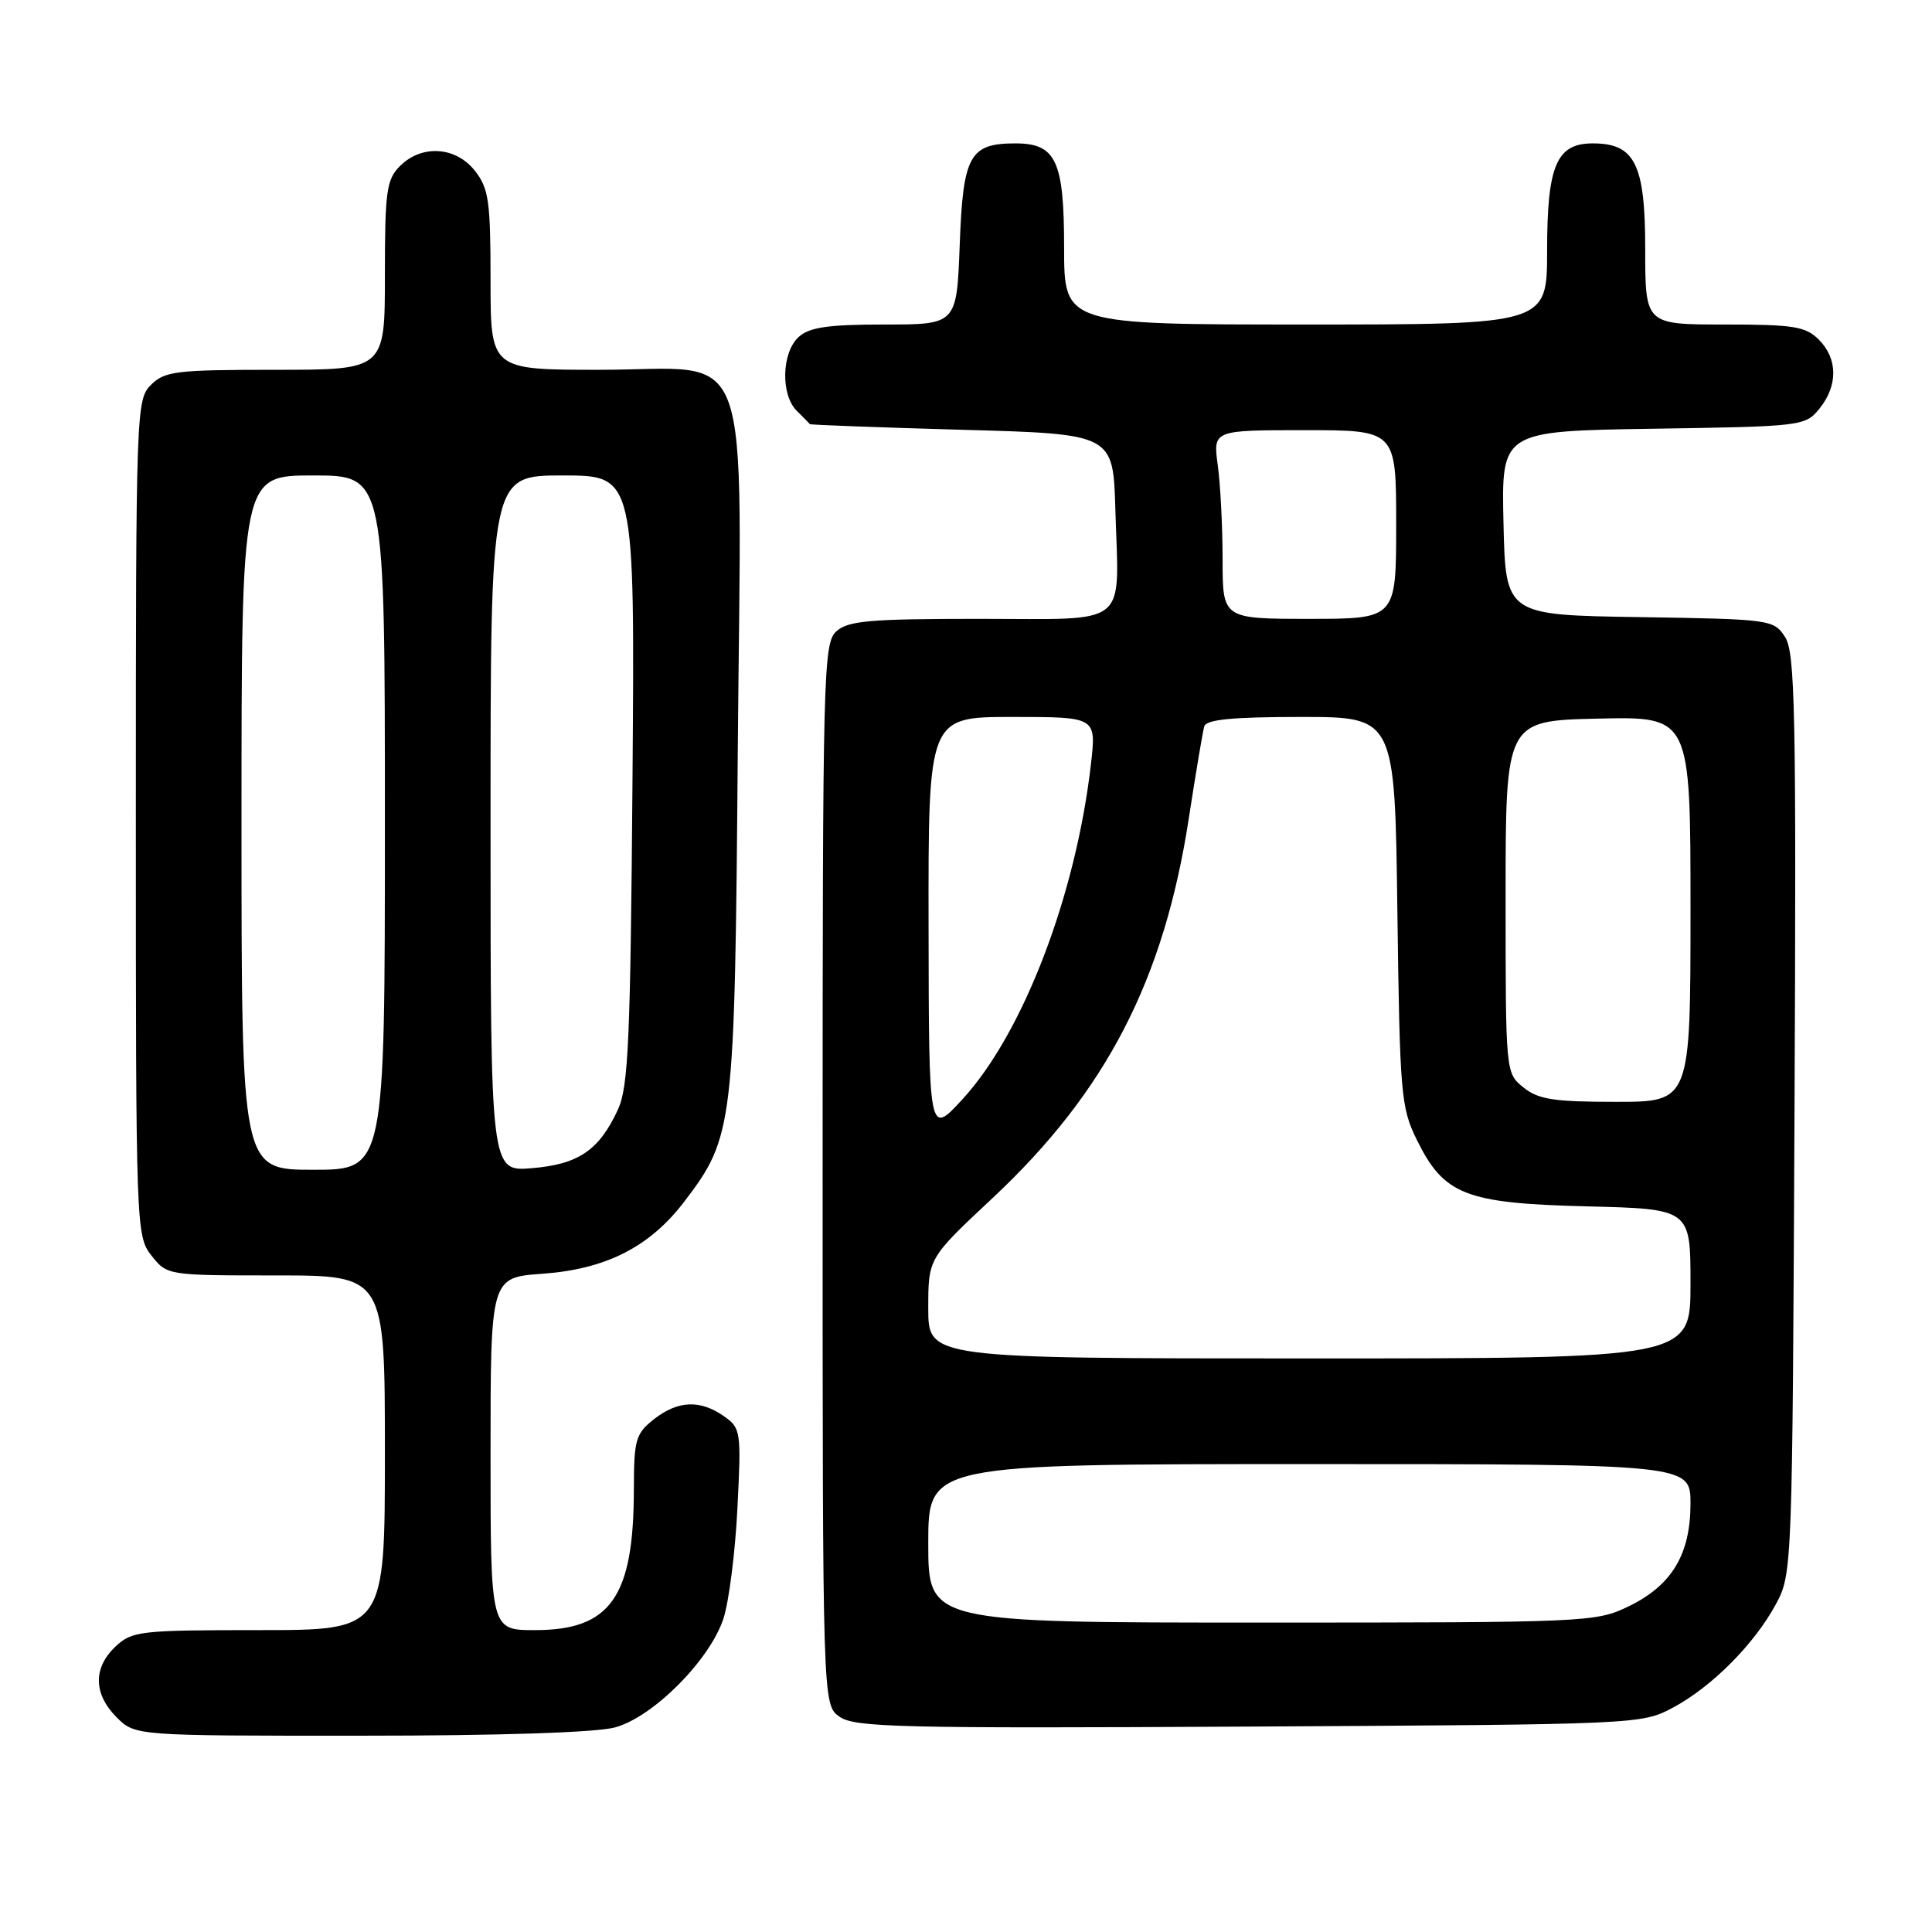 <?xml version="1.0" encoding="UTF-8" standalone="no"?>
<!DOCTYPE svg PUBLIC "-//W3C//DTD SVG 1.1//EN" "http://www.w3.org/Graphics/SVG/1.1/DTD/svg11.dtd" >
<svg xmlns="http://www.w3.org/2000/svg" xmlns:xlink="http://www.w3.org/1999/xlink" version="1.1" viewBox="0 0 256 256">
 <g >
 <path fill="currentColor"
d=" M 81.50 228.89 C 86.53 227.52 94.02 220.01 95.85 214.50 C 96.58 212.30 97.42 205.73 97.71 199.89 C 98.23 189.61 98.17 189.23 95.90 187.64 C 92.75 185.44 89.81 185.57 86.63 188.07 C 84.23 189.97 84.00 190.76 83.99 197.32 C 83.98 211.63 80.91 216.00 70.87 216.00 C 65.00 216.00 65.00 216.00 65.00 192.63 C 65.00 169.27 65.00 169.27 71.88 168.78 C 80.31 168.17 86.09 165.23 90.68 159.21 C 97.21 150.63 97.36 149.39 97.76 99.47 C 98.21 43.63 100.16 49.00 79.43 49.00 C 65.00 49.00 65.00 49.00 65.00 37.13 C 65.00 26.65 64.76 24.96 62.93 22.63 C 60.39 19.41 55.88 19.12 53.00 22.00 C 51.21 23.79 51.00 25.33 51.00 36.50 C 51.00 49.00 51.00 49.00 36.50 49.00 C 23.33 49.00 21.82 49.18 20.00 51.00 C 18.05 52.95 18.00 54.33 18.00 108.37 C 18.00 162.86 18.03 163.77 20.07 166.37 C 22.14 168.99 22.18 169.00 36.57 169.00 C 51.00 169.00 51.00 169.00 51.00 192.50 C 51.00 216.00 51.00 216.00 34.31 216.00 C 18.56 216.00 17.50 216.12 15.31 218.17 C 12.32 220.99 12.37 224.46 15.45 227.55 C 17.91 230.00 17.91 230.00 47.70 229.99 C 66.16 229.99 79.02 229.57 81.50 228.89 Z  M 221.69 226.26 C 226.85 223.50 232.50 217.81 235.35 212.50 C 237.47 208.55 237.50 207.72 237.78 147.62 C 238.03 94.21 237.87 86.45 236.52 84.39 C 235.02 82.10 234.61 82.04 217.24 81.77 C 199.50 81.50 199.50 81.50 199.22 69.31 C 198.94 57.12 198.94 57.12 219.06 56.81 C 238.82 56.51 239.21 56.46 241.09 54.14 C 243.56 51.09 243.52 47.52 241.00 45.00 C 239.25 43.25 237.67 43.00 228.50 43.00 C 218.00 43.00 218.00 43.00 218.00 33.00 C 218.00 21.74 216.64 19.00 211.06 19.00 C 206.24 19.00 205.00 21.92 205.00 33.22 C 205.00 43.00 205.00 43.00 173.00 43.00 C 141.00 43.00 141.00 43.00 141.00 32.83 C 141.00 21.28 139.93 19.00 134.54 19.00 C 128.48 19.00 127.60 20.60 127.17 32.40 C 126.77 43.00 126.77 43.00 117.22 43.00 C 109.72 43.00 107.26 43.36 105.83 44.65 C 103.57 46.70 103.42 52.28 105.57 54.43 C 106.44 55.29 107.22 56.09 107.32 56.20 C 107.42 56.30 116.50 56.64 127.50 56.95 C 147.50 57.50 147.50 57.50 147.79 67.50 C 148.26 83.35 149.93 82.00 129.81 82.00 C 115.25 82.00 112.38 82.25 110.83 83.65 C 109.09 85.23 109.00 88.77 109.00 155.60 C 109.00 225.89 109.00 225.89 111.25 227.48 C 113.25 228.89 119.30 229.03 165.50 228.78 C 217.19 228.50 217.52 228.49 221.69 226.26 Z  M 32.00 109.00 C 32.00 63.00 32.00 63.00 41.50 63.00 C 51.00 63.00 51.00 63.00 51.00 109.00 C 51.00 155.00 51.00 155.00 41.50 155.00 C 32.00 155.00 32.00 155.00 32.00 109.00 Z  M 65.00 109.12 C 65.00 63.00 65.00 63.00 74.56 63.00 C 84.12 63.00 84.12 63.00 83.81 103.25 C 83.54 137.70 83.27 144.00 81.89 147.00 C 79.40 152.41 76.66 154.28 70.48 154.79 C 65.00 155.25 65.00 155.25 65.00 109.12 Z  M 123.00 204.50 C 123.00 194.00 123.00 194.00 173.50 194.00 C 224.00 194.00 224.00 194.00 224.00 199.25 C 223.99 205.99 221.52 210.08 215.78 212.86 C 211.48 214.95 210.27 215.00 167.18 215.00 C 123.00 215.00 123.00 215.00 123.00 204.50 Z  M 123.00 173.36 C 123.00 166.72 123.00 166.72 131.50 158.77 C 146.58 144.66 154.24 129.85 157.53 108.39 C 158.45 102.40 159.37 96.94 159.57 96.25 C 159.84 95.34 163.29 95.00 172.38 95.00 C 184.83 95.00 184.83 95.00 185.16 120.75 C 185.48 144.99 185.63 146.76 187.73 151.02 C 191.33 158.34 194.15 159.44 210.25 159.85 C 224.00 160.19 224.00 160.19 224.00 170.10 C 224.00 180.00 224.00 180.00 173.50 180.00 C 123.00 180.00 123.00 180.00 123.00 173.36 Z  M 123.04 122.75 C 123.00 95.00 123.00 95.00 134.13 95.00 C 145.26 95.00 145.26 95.00 144.57 101.12 C 142.59 118.58 135.57 136.92 127.52 145.67 C 123.08 150.50 123.08 150.50 123.04 122.75 Z  M 201.86 144.09 C 199.50 142.18 199.50 142.16 199.50 118.84 C 199.50 95.50 199.50 95.50 211.75 95.22 C 224.00 94.94 224.00 94.94 224.00 120.47 C 224.00 146.00 224.00 146.00 214.11 146.00 C 205.87 146.00 203.83 145.68 201.86 144.09 Z  M 162.00 74.14 C 162.00 69.82 161.71 64.19 161.36 61.64 C 160.73 57.00 160.73 57.00 172.86 57.00 C 185.00 57.00 185.00 57.00 185.00 69.50 C 185.00 82.00 185.00 82.00 173.50 82.00 C 162.00 82.00 162.00 82.00 162.00 74.14 Z "/>
</g>
</svg>